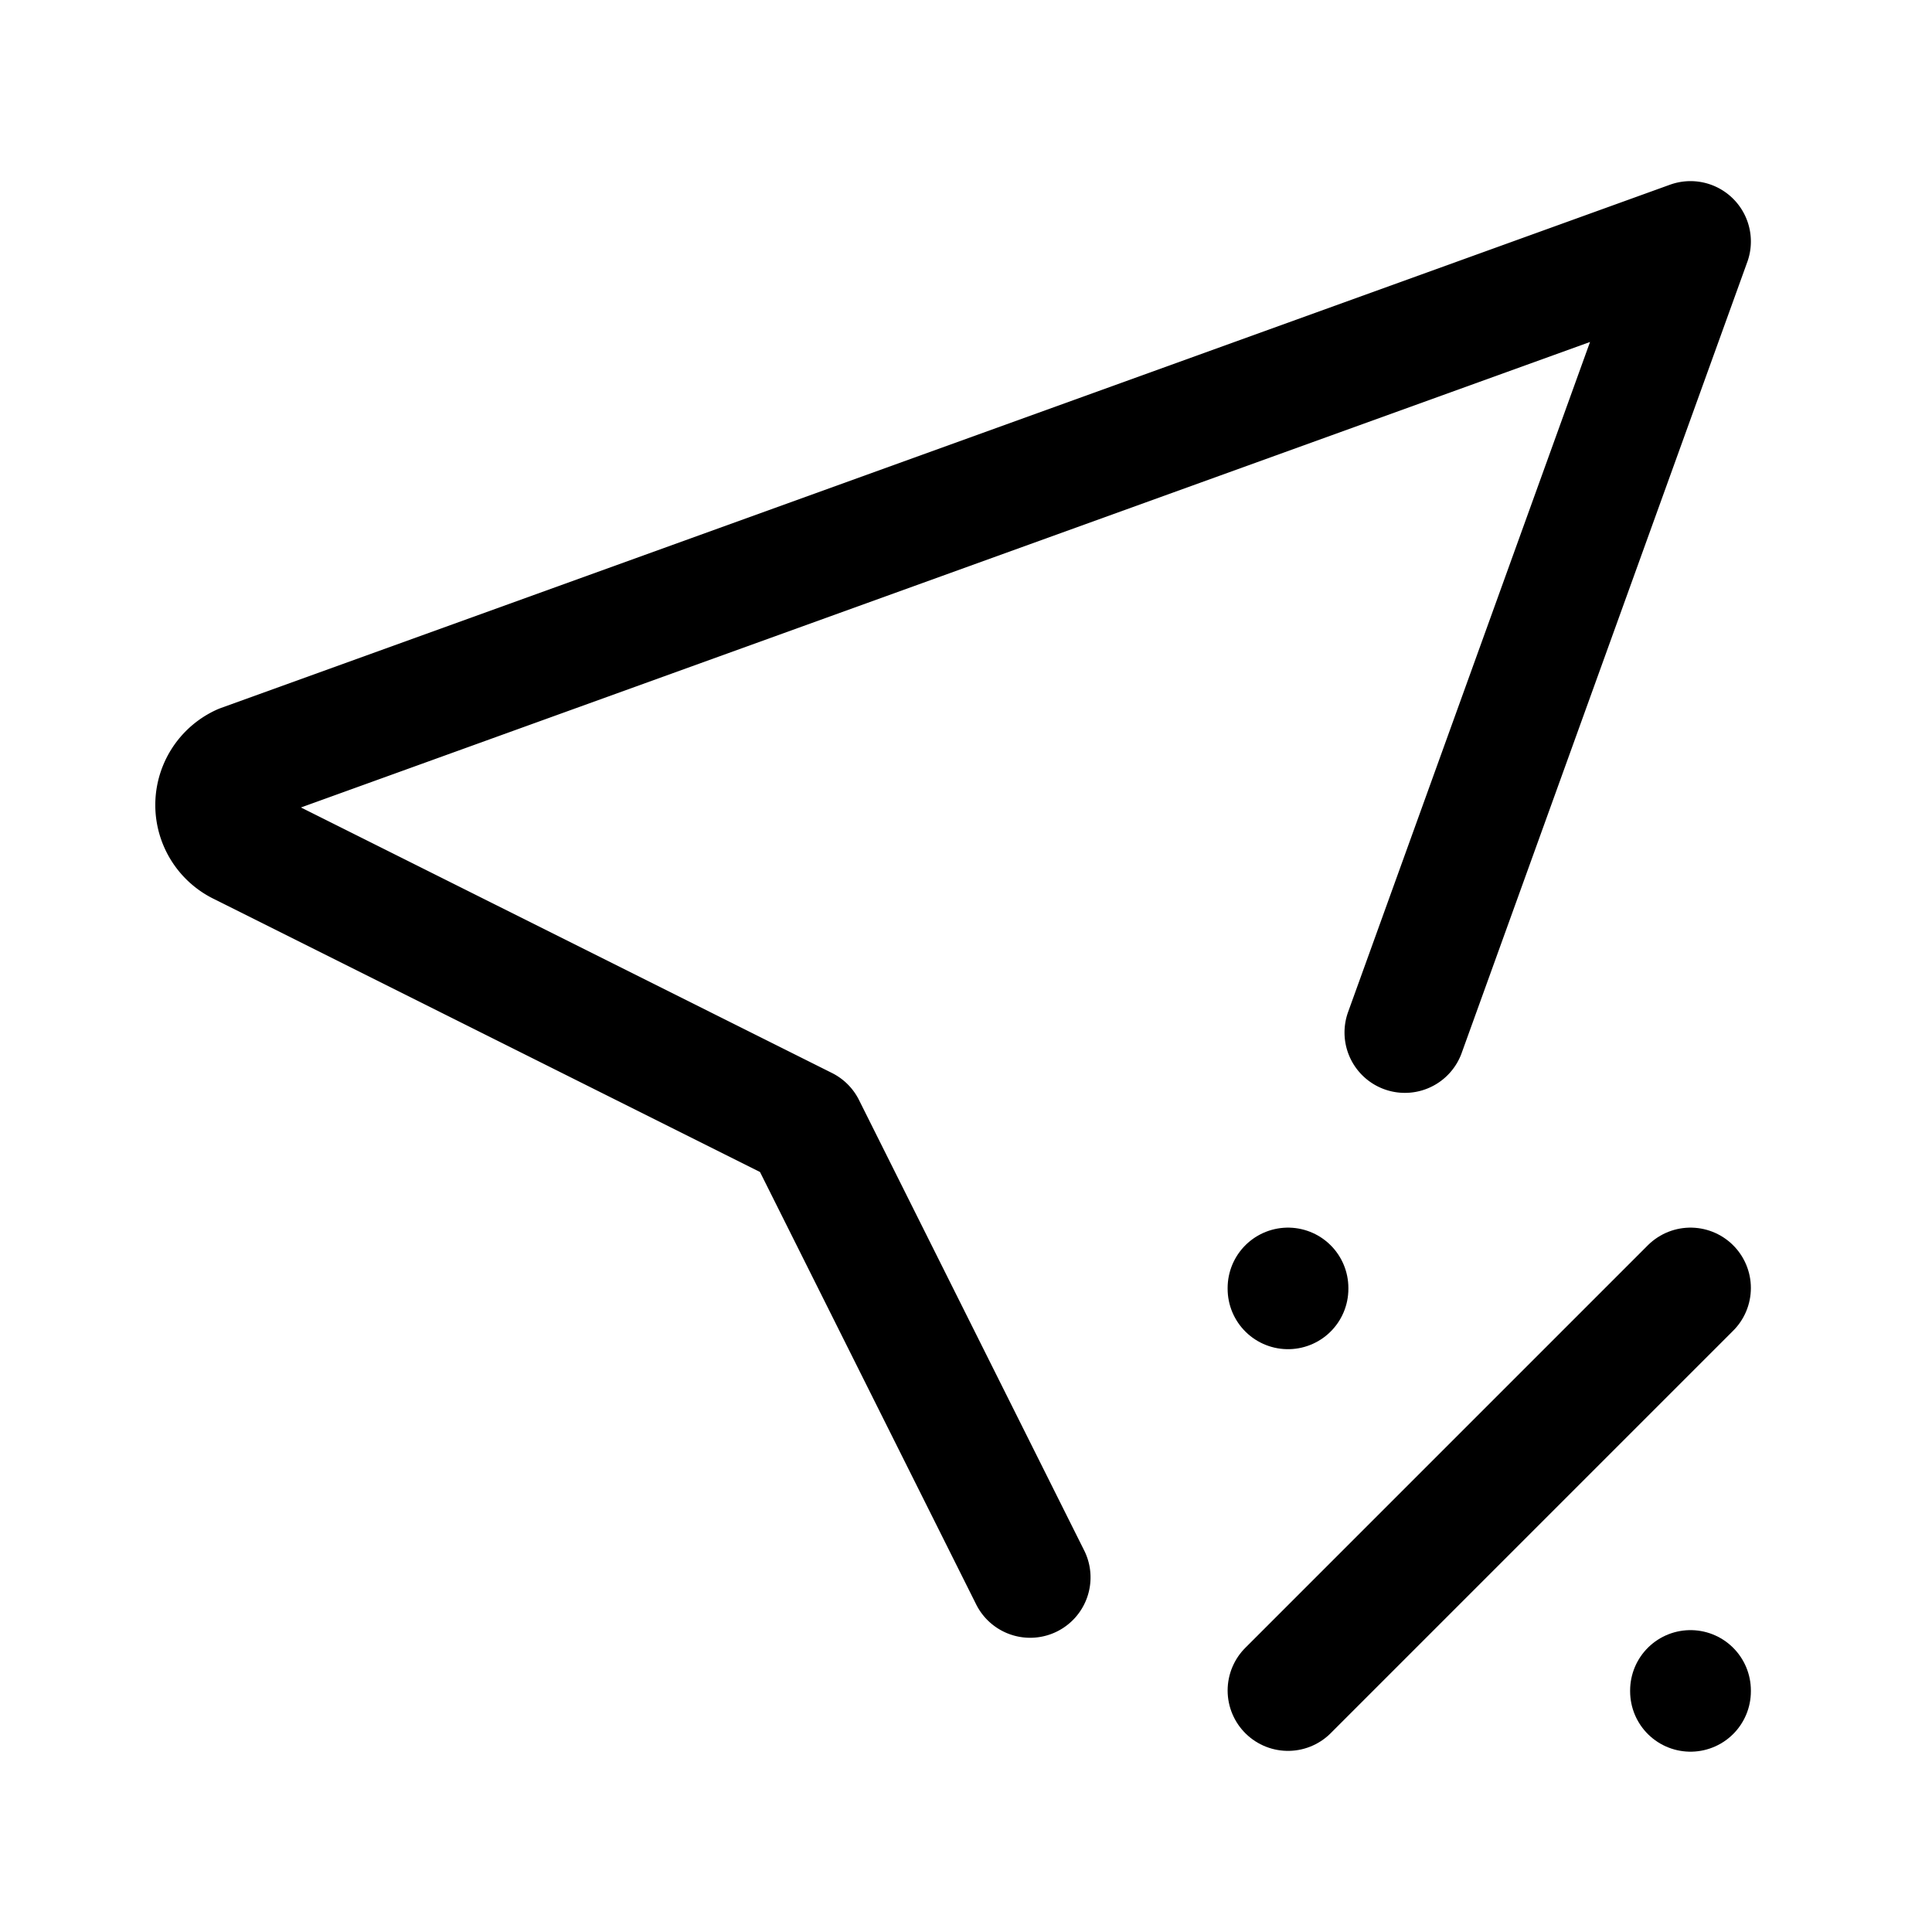 <svg xmlns="http://www.w3.org/2000/svg" class="icon icon-tabler icon-tabler-location-discount"  viewBox="0 0 24 24" stroke-width="1.5" stroke="currentColor" fill="none" stroke-linecap="round" stroke-linejoin="round">
  <path stroke="none" d="M0 0h24v24H0z" fill="none"/>
  <path d="M12.797 19.595l-2.797 -5.595l-7 -3.5a.55 .55 0 0 1 0 -1l18 -6.5l-3.548 9.826" />
  <path d="M16 21l5 -5" />
  <path d="M21 21v.01" />
  <path d="M16 16v.01" />
</svg>


